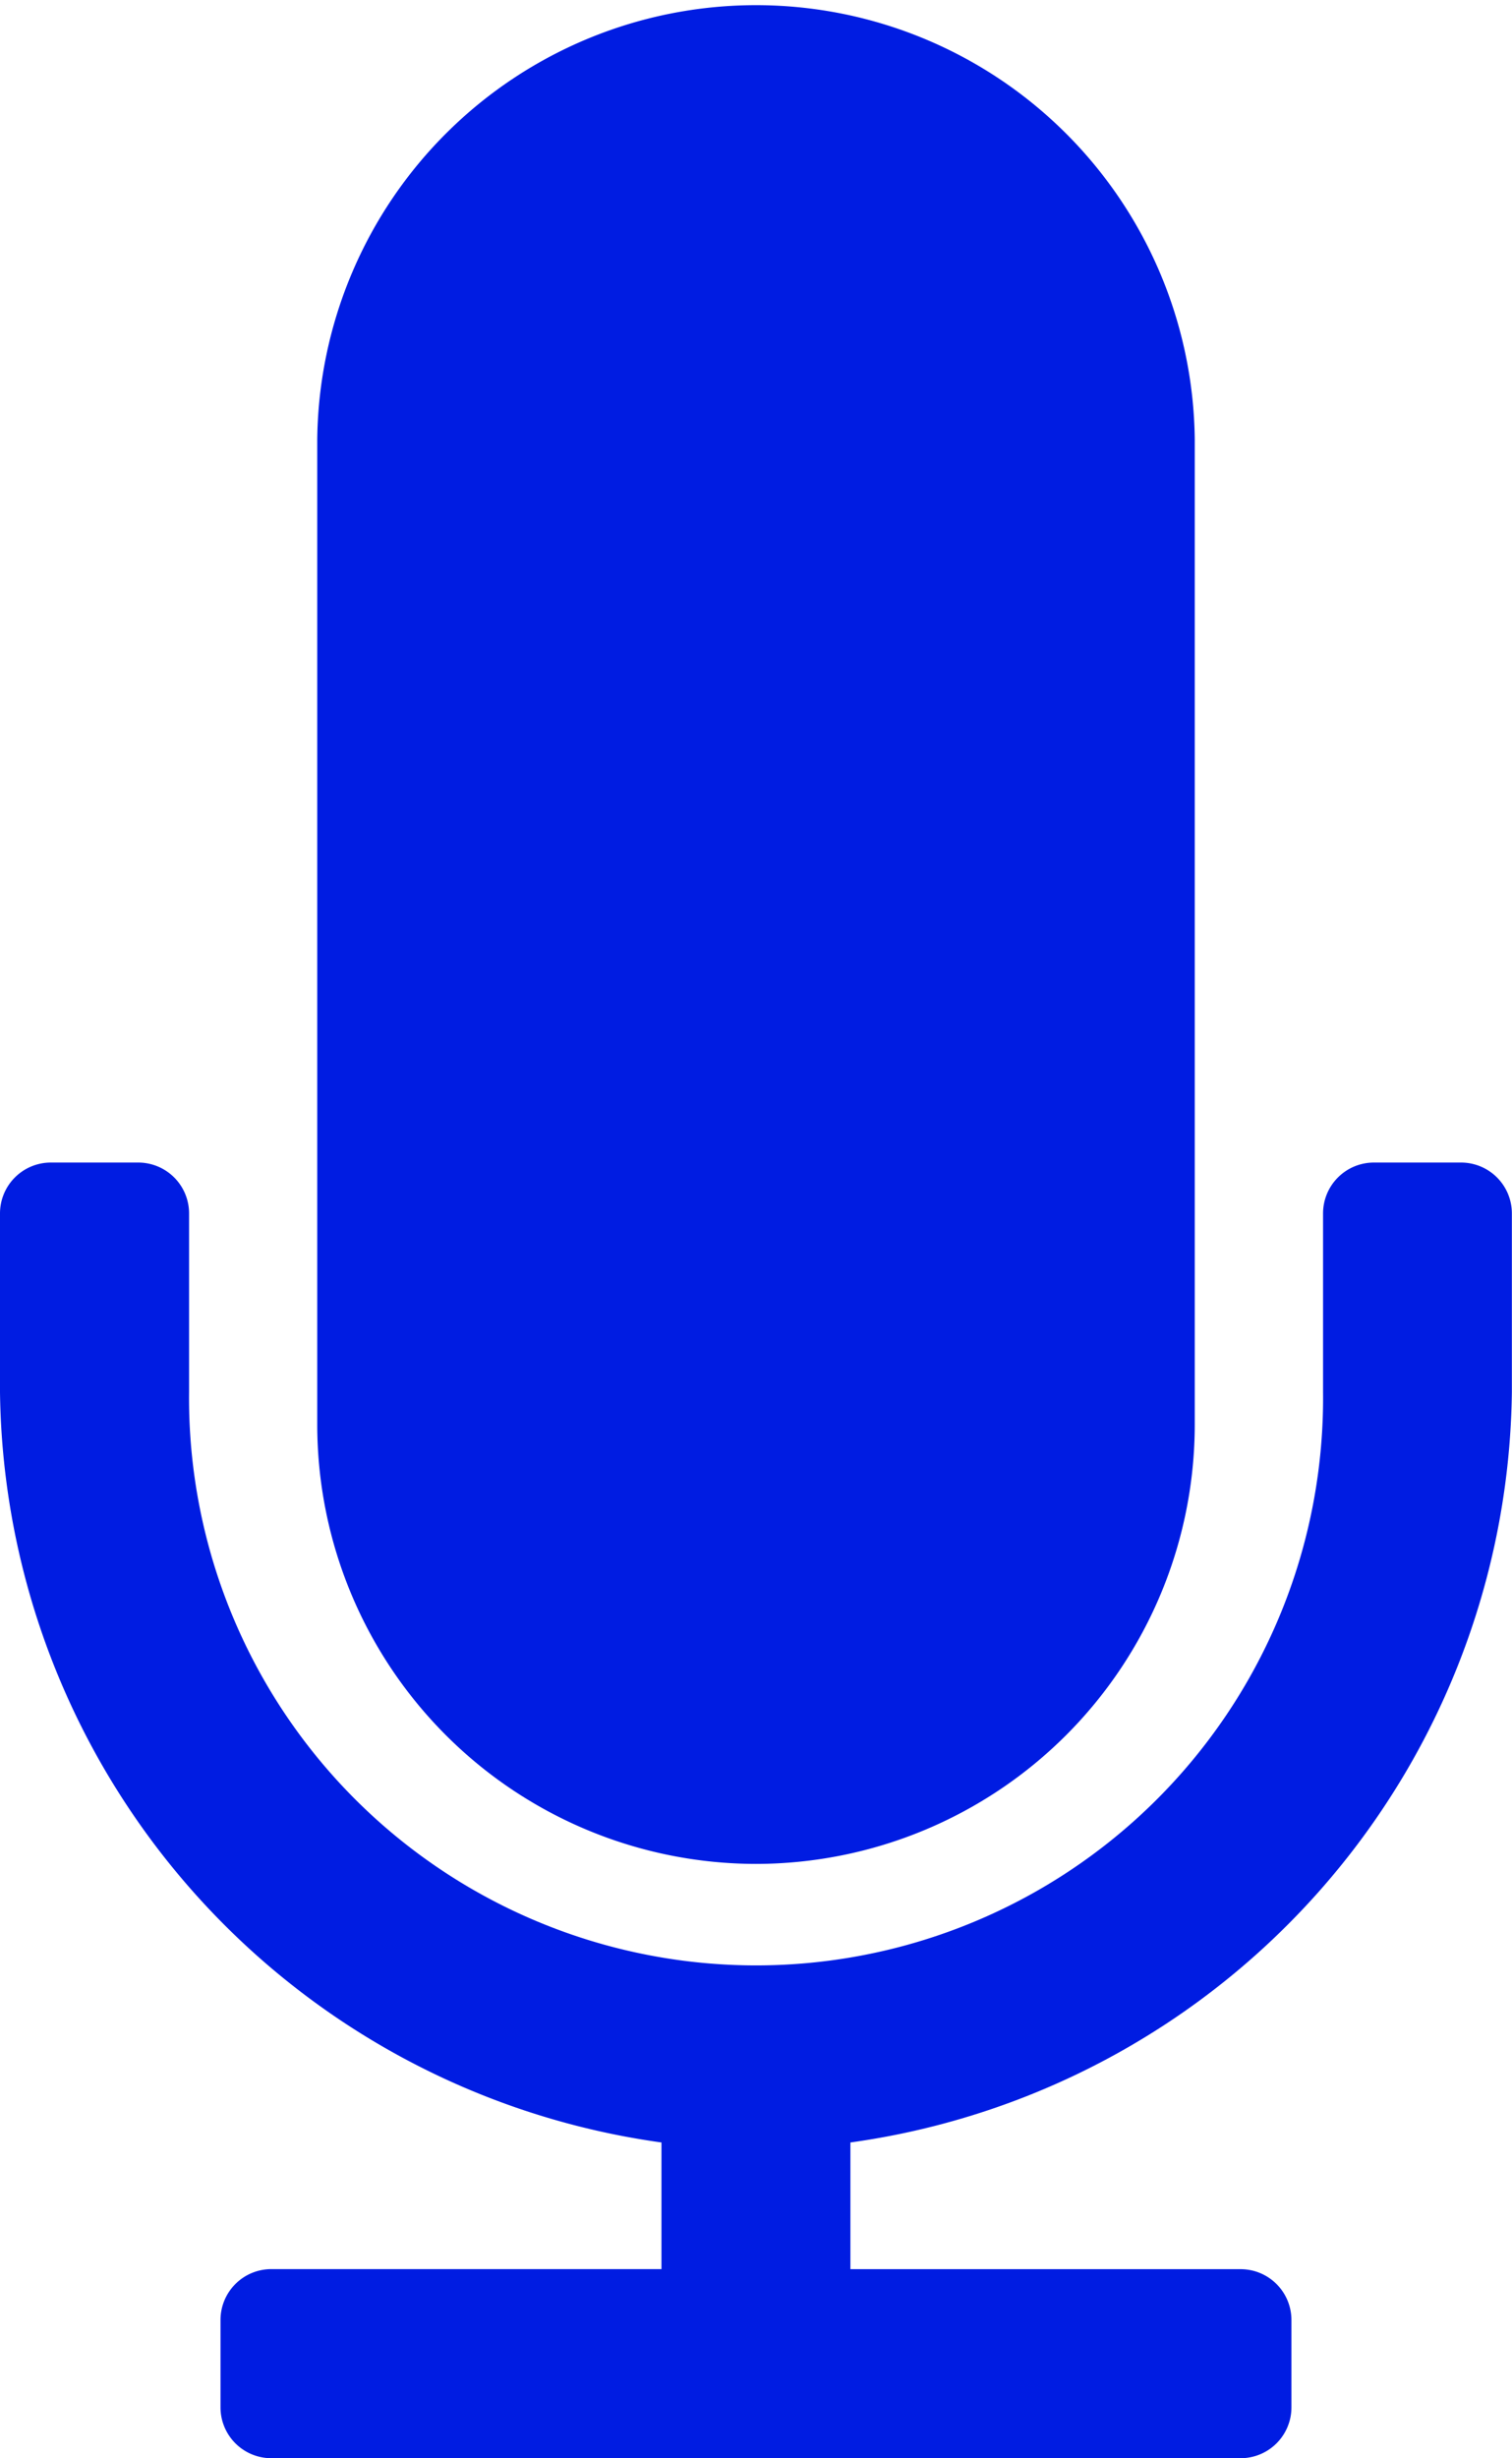 <svg xmlns="http://www.w3.org/2000/svg" viewBox="0 0 24.335 39.543"><g transform="translate(0)"><path d="M38.132,29.983a7.07,7.07,0,0,0,7.062-7.061V7.061a7.062,7.062,0,0,0-14.123,0V22.922A7.069,7.069,0,0,0,38.132,29.983Z" transform="translate(-25.965)" fill="#001ce2"/><path d="M42.105,45.715H40.7a.818.818,0,0,0-.818.818v2.875a9.126,9.126,0,1,1-18.251,0V46.533a.818.818,0,0,0-.818-.818H19.406a.818.818,0,0,0-.818.818v2.875a12.341,12.341,0,0,0,10.646,12.07v2.037H22.955a.818.818,0,0,0-.818.818v1.406a.818.818,0,0,0,.818.818h15.6a.818.818,0,0,0,.818-.818V64.334a.818.818,0,0,0-.818-.818h-6.28V61.478a12.34,12.34,0,0,0,10.646-12.07V46.533A.818.818,0,0,0,42.105,45.715Z" transform="translate(-18.588 -27.014)" fill="#001ce2"/></g></svg>